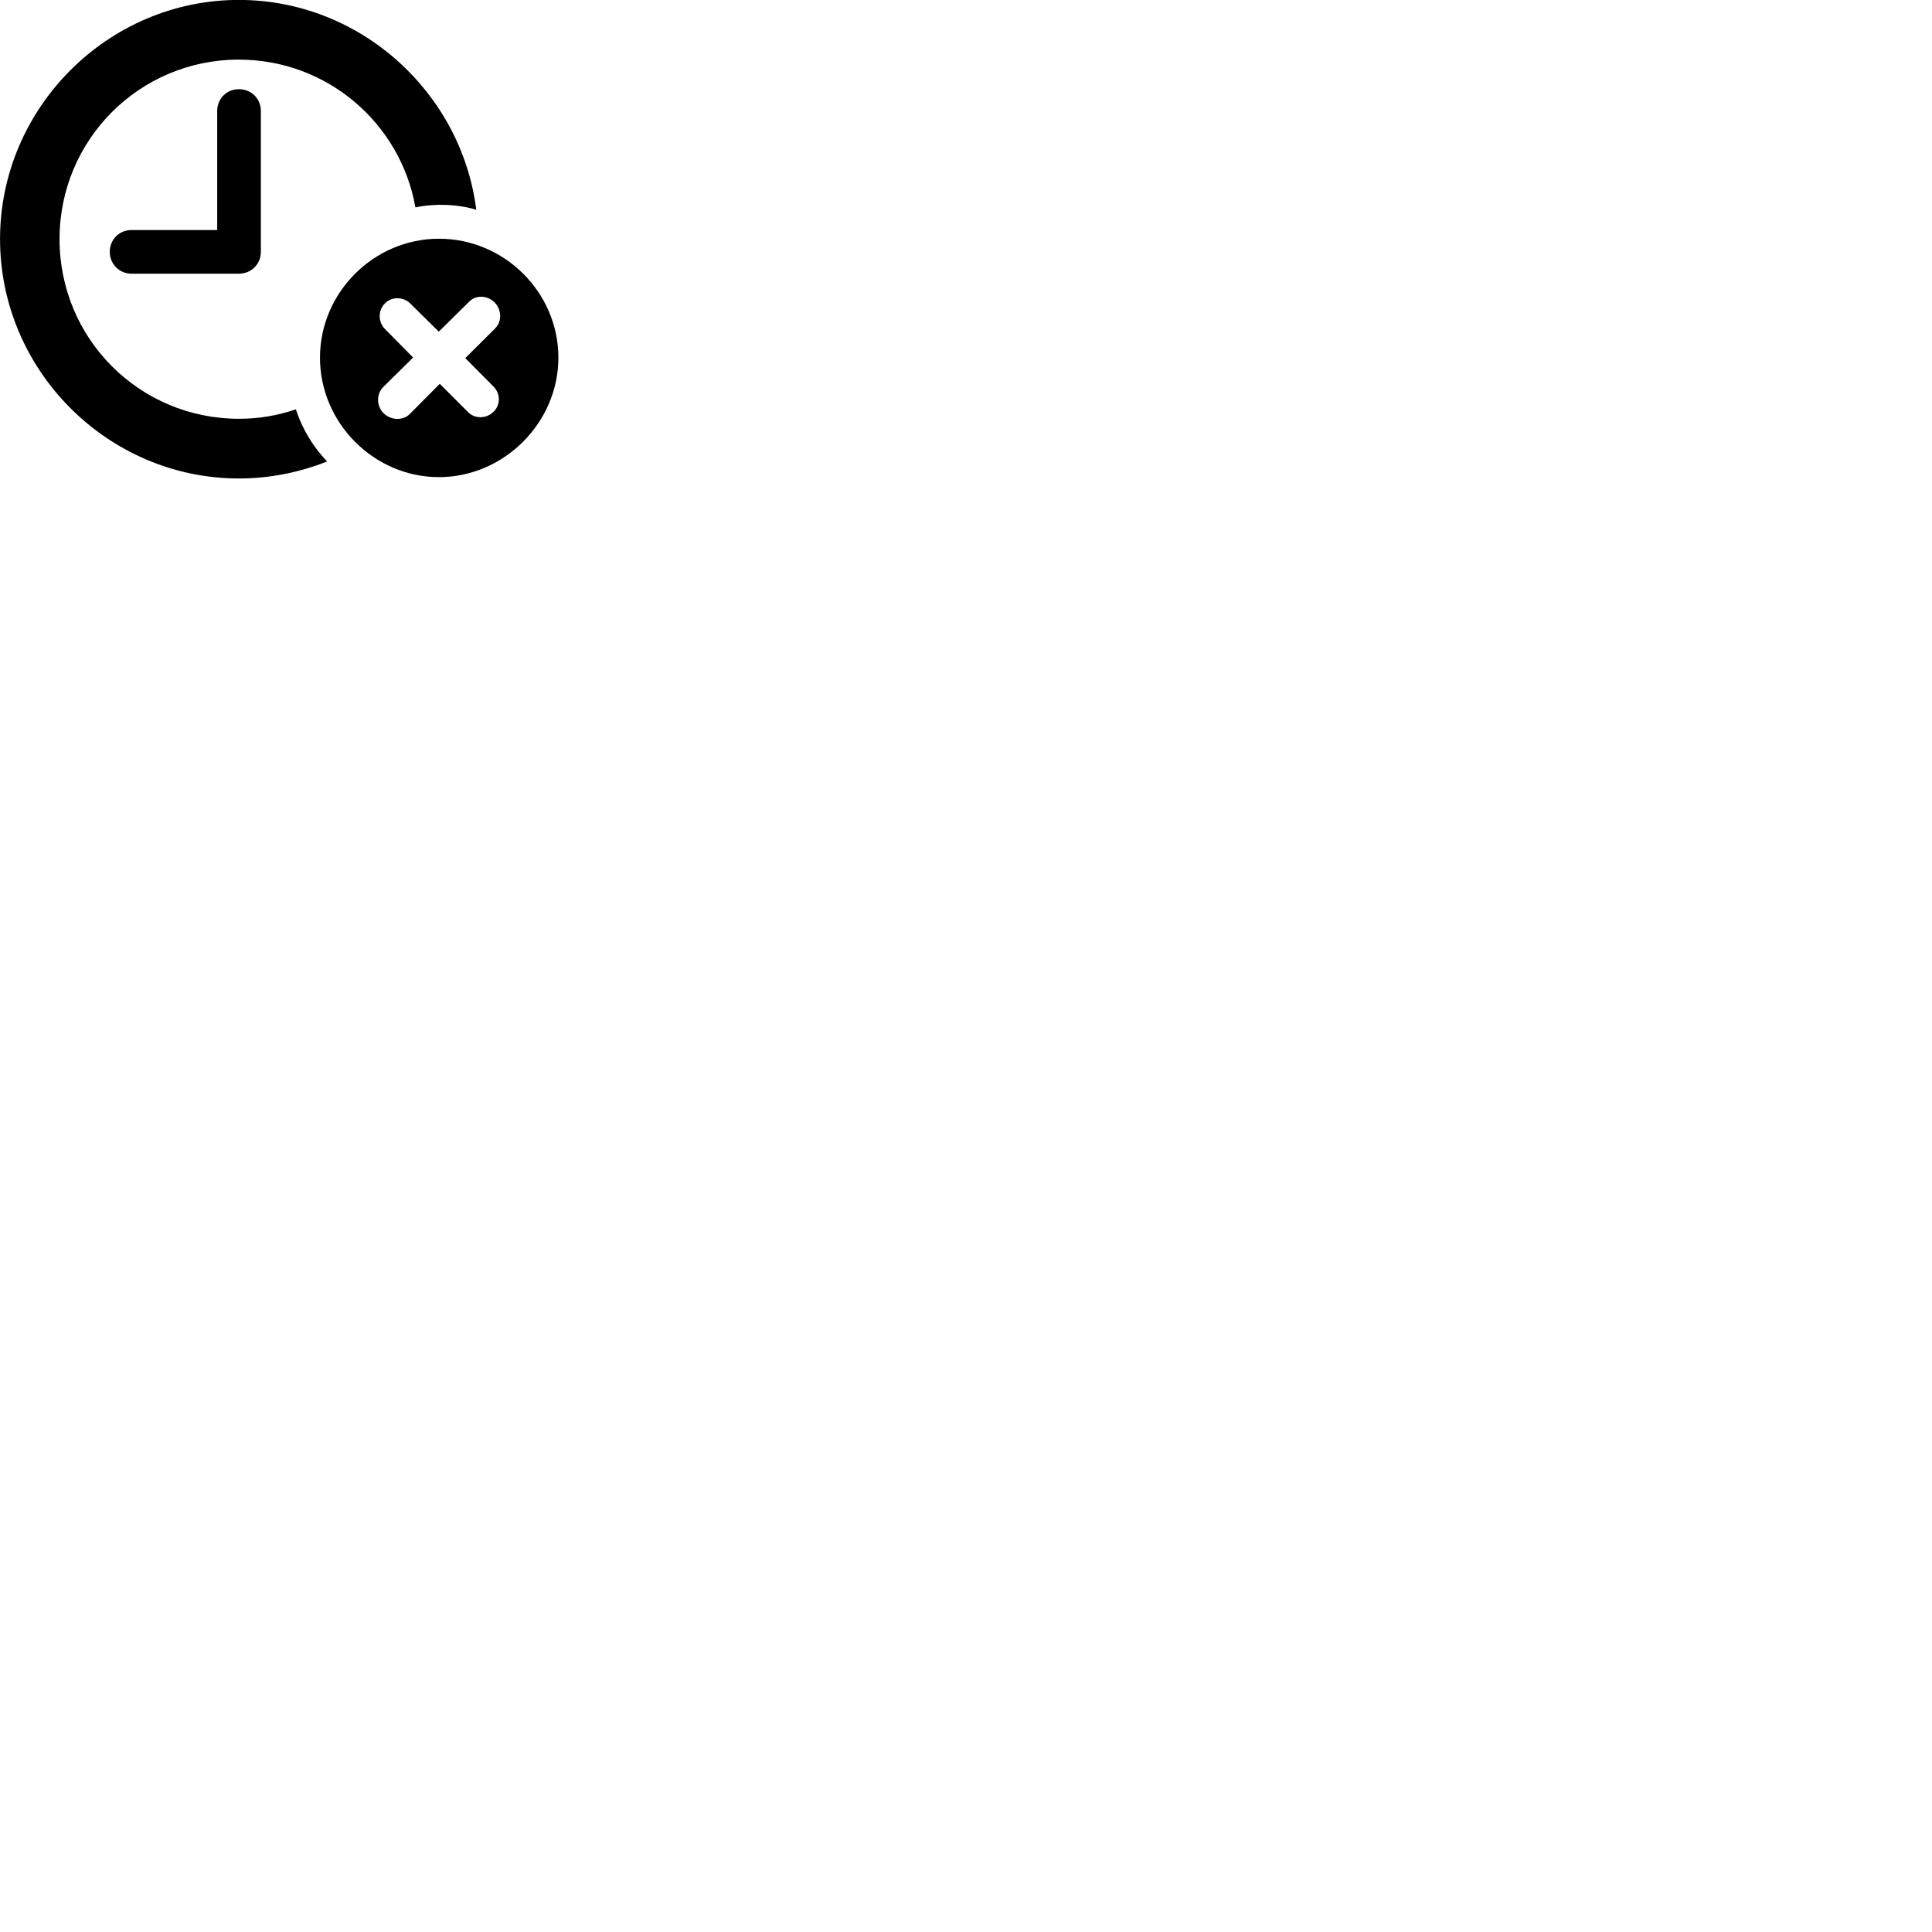 
        <svg xmlns="http://www.w3.org/2000/svg" viewBox="0 0 100 100">
            <path d="M12.372 24.766C13.972 24.766 15.512 24.446 16.932 23.886C16.202 23.126 15.642 22.196 15.312 21.186C14.392 21.506 13.402 21.676 12.372 21.676C7.222 21.676 3.082 17.536 3.082 12.376C3.082 7.226 7.222 3.086 12.362 3.086C16.932 3.086 20.732 6.376 21.502 10.736C22.472 10.526 23.652 10.556 24.652 10.856C23.882 4.766 18.632 -0.004 12.362 -0.004C5.582 -0.004 0.002 5.586 0.002 12.376C0.002 19.176 5.582 24.766 12.372 24.766ZM6.812 14.166H12.362C13.012 14.166 13.502 13.666 13.502 13.036V5.746C13.502 5.106 13.012 4.616 12.362 4.616C11.732 4.616 11.242 5.106 11.242 5.746V11.906H6.812C6.172 11.906 5.682 12.396 5.682 13.036C5.682 13.666 6.172 14.166 6.812 14.166ZM22.722 24.696C26.082 24.696 28.902 21.876 28.902 18.516C28.902 15.136 26.112 12.356 22.722 12.356C19.352 12.356 16.562 15.136 16.562 18.516C16.562 21.886 19.352 24.696 22.722 24.696ZM21.212 21.426C20.852 21.796 20.222 21.746 19.862 21.396C19.492 21.036 19.462 20.416 19.832 20.036L21.382 18.506L19.922 17.026C19.562 16.666 19.562 16.056 19.922 15.706C20.272 15.336 20.882 15.356 21.232 15.706L22.712 17.166L24.272 15.626C24.632 15.246 25.242 15.286 25.602 15.656C25.952 16.016 26.002 16.616 25.632 16.996L24.082 18.536L25.542 20.006C25.912 20.376 25.912 20.966 25.542 21.316C25.182 21.676 24.582 21.696 24.222 21.326L22.762 19.866Z" />
        </svg>
    